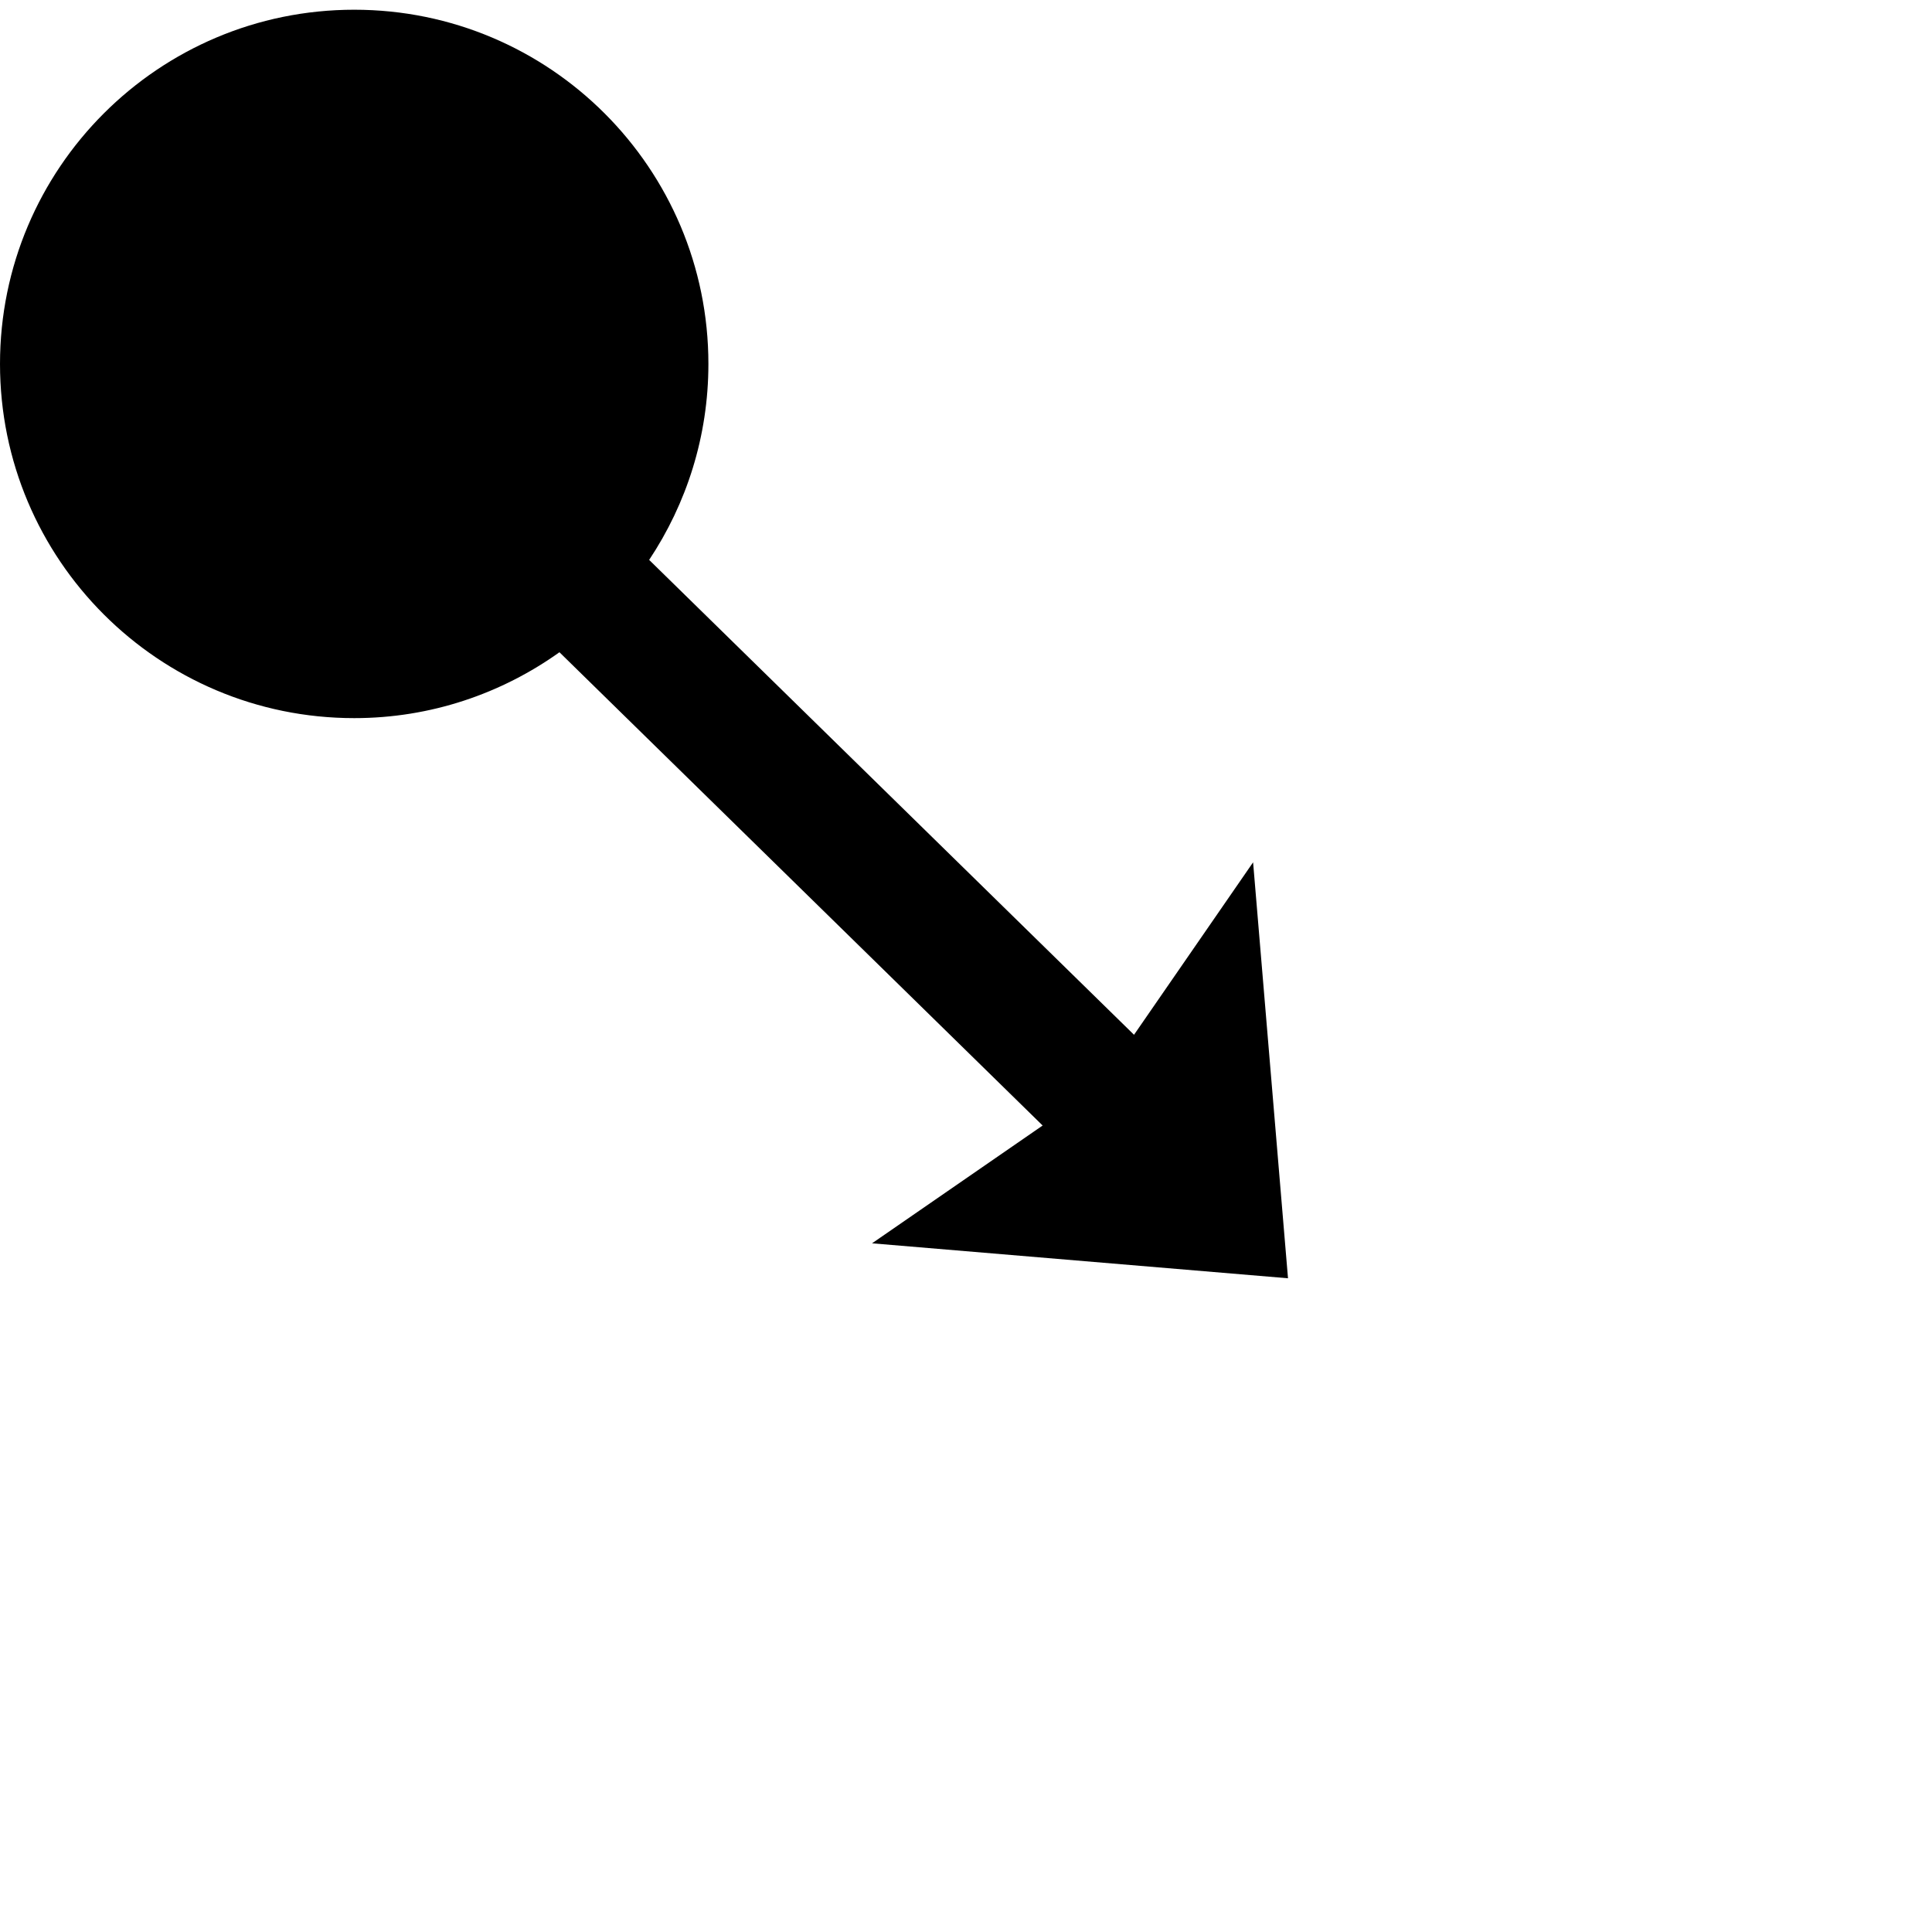 <!DOCTYPE svg PUBLIC "-//W3C//DTD SVG 1.1//EN" "http://www.w3.org/Graphics/SVG/1.1/DTD/svg11.dtd">
<svg version="1.1" xmlns="http://www.w3.org/2000/svg" xmlns:xlink="http://www.w3.org/1999/xlink" viewBox="0 0 30 30">
        <path id='vector' d="M20,19.849l-0.542-6.459l-1.849,2.678l-7.529-7.374C10.66,7.822,11,6.777,11,5.651c0-3.038-2.462-5.5-5.5-5.5
            c-3.037,0-5.5,2.462-5.5,5.5c0,3.037,2.462,5.5,5.5,5.5c1.189,0,2.287-0.381,3.187-1.023l7.503,7.349l-2.649,1.829L20,19.849z"/>
</svg>
